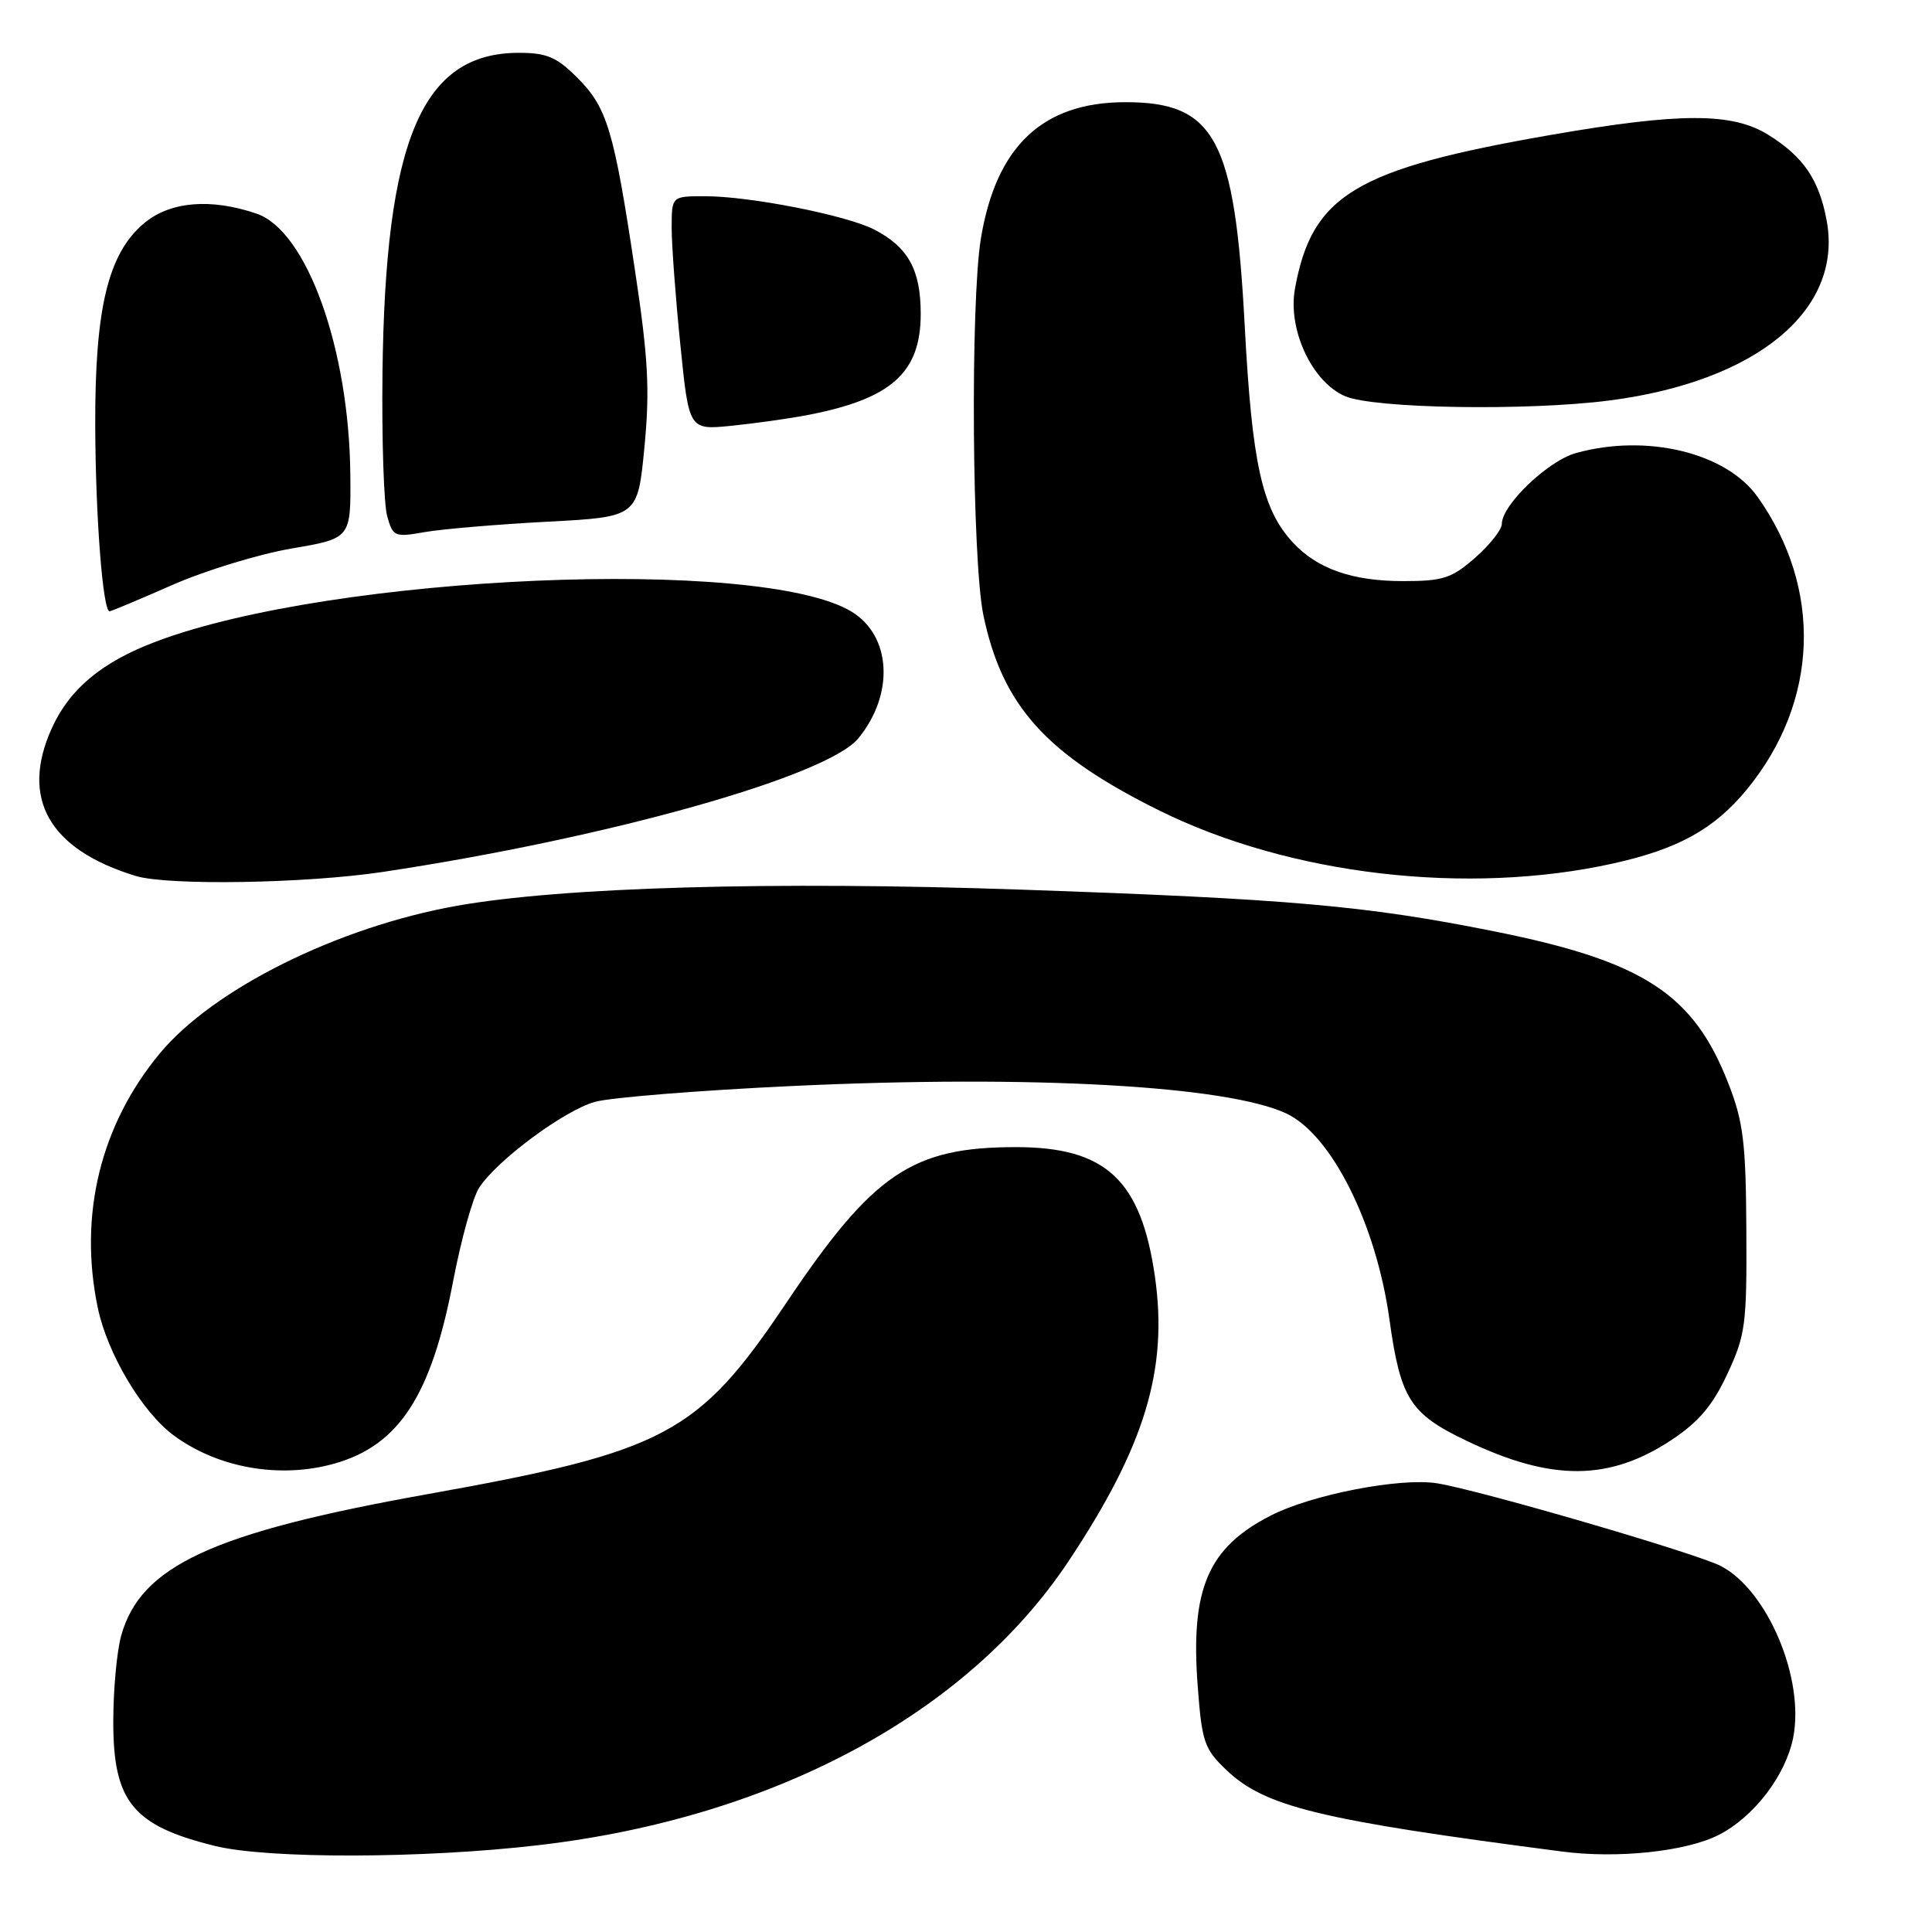 <?xml version="1.0" encoding="UTF-8" standalone="no"?>
<!DOCTYPE svg PUBLIC "-//W3C//DTD SVG 1.1//EN" "http://www.w3.org/Graphics/SVG/1.1/DTD/svg11.dtd" >
<svg xmlns="http://www.w3.org/2000/svg" xmlns:xlink="http://www.w3.org/1999/xlink" version="1.1" viewBox="0 0 256 256">
 <g >
 <path fill="currentColor"
d=" M 71.40 244.49 C 102.49 240.86 128.13 227.11 141.60 206.85 C 151.70 191.65 154.79 181.48 153.04 169.19 C 151.20 156.35 146.55 152.00 134.63 152.00 C 120.84 152.00 115.71 155.48 104.20 172.62 C 92.49 190.07 88.23 192.33 56.50 198.01 C 28.14 203.09 18.62 207.50 16.06 216.73 C 15.48 218.80 15.01 223.93 15.01 228.12 C 15.00 238.74 17.60 241.92 28.50 244.60 C 35.52 246.33 56.16 246.28 71.40 244.49 Z  M 227.75 243.13 C 232.40 240.76 236.60 235.27 237.60 230.27 C 239.16 222.46 234.21 210.71 228.01 207.50 C 224.72 205.81 196.24 197.50 190.45 196.55 C 185.57 195.76 173.81 198.03 168.36 200.83 C 160.06 205.08 157.73 210.53 158.70 223.39 C 159.26 230.85 159.57 231.74 162.52 234.55 C 167.62 239.41 174.81 241.16 207.00 245.34 C 214.35 246.30 223.45 245.33 227.75 243.13 Z  M 44.22 193.96 C 52.84 191.56 57.14 184.99 60.04 169.77 C 61.10 164.24 62.65 158.65 63.50 157.36 C 65.89 153.72 74.70 147.18 78.80 146.01 C 80.83 145.43 92.62 144.48 105.00 143.90 C 136.71 142.41 162.68 143.86 170.48 147.56 C 176.44 150.38 182.35 162.20 184.10 174.78 C 185.58 185.38 186.82 187.34 194.41 190.95 C 205.61 196.30 213.25 196.26 221.50 190.79 C 225.08 188.42 226.94 186.23 228.88 182.06 C 231.29 176.90 231.47 175.53 231.40 163.00 C 231.34 151.44 231.00 148.65 229.04 143.62 C 224.41 131.69 217.79 127.38 198.00 123.41 C 180.99 120.00 170.88 119.11 135.25 117.88 C 102.47 116.74 74.38 117.55 60.50 120.03 C 44.75 122.84 28.24 131.05 21.16 139.60 C 13.31 149.08 10.40 160.99 12.95 173.26 C 14.22 179.37 18.85 187.15 23.06 190.23 C 28.91 194.52 37.04 195.95 44.22 193.96 Z  M 50.76 115.53 C 80.50 111.05 109.59 102.88 113.73 97.84 C 118.53 91.99 118.12 84.26 112.84 81.05 C 100.78 73.72 44.26 76.13 20.73 84.99 C 13.54 87.69 9.25 91.25 6.88 96.46 C 2.64 105.79 6.48 112.56 17.99 116.07 C 22.27 117.37 40.54 117.07 50.76 115.53 Z  M 213.77 114.41 C 222.38 112.50 227.18 109.84 231.49 104.58 C 241.01 92.96 241.54 77.99 232.87 65.81 C 228.70 59.97 218.18 57.43 208.83 60.03 C 205.11 61.06 199.00 66.91 199.00 69.43 C 199.00 70.18 197.41 72.19 195.47 73.90 C 192.35 76.63 191.22 77.00 185.93 77.00 C 179.15 77.00 174.53 75.37 171.28 71.85 C 167.23 67.44 165.90 61.44 164.93 43.15 C 163.62 18.39 161.01 13.52 149.07 13.54 C 138.14 13.56 131.98 19.39 129.97 31.62 C 128.57 40.22 128.80 74.33 130.31 81.55 C 132.83 93.56 138.63 99.98 153.66 107.42 C 170.94 115.96 194.45 118.70 213.77 114.41 Z  M 22.84 77.51 C 27.21 75.59 34.32 73.42 38.64 72.68 C 46.50 71.34 46.50 71.34 46.42 62.89 C 46.26 46.19 40.65 30.58 34.00 28.31 C 27.91 26.23 22.52 26.69 19.08 29.59 C 14.31 33.60 12.56 40.89 12.62 56.50 C 12.66 68.53 13.63 81.00 14.52 81.00 C 14.73 81.00 18.48 79.43 22.84 77.51 Z  M 72.50 69.13 C 84.50 68.50 84.50 68.50 85.39 59.26 C 86.12 51.63 85.90 47.51 84.13 35.76 C 81.35 17.24 80.46 14.26 76.50 10.30 C 73.76 7.56 72.45 7.00 68.75 7.00 C 55.92 7.00 51.04 18.48 50.68 49.50 C 50.58 58.30 50.86 66.79 51.30 68.37 C 52.06 71.12 52.28 71.21 56.30 70.50 C 58.61 70.10 65.90 69.48 72.50 69.13 Z  M 107.04 54.99 C 118.13 52.85 122.00 49.38 122.00 41.58 C 122.00 35.76 120.34 32.75 115.87 30.43 C 112.18 28.52 99.39 26.00 93.41 26.00 C 89.00 26.00 89.00 26.00 89.00 30.19 C 89.00 32.50 89.52 39.47 90.15 45.68 C 91.29 56.98 91.29 56.98 96.90 56.42 C 99.98 56.11 104.54 55.47 107.04 54.99 Z  M 213.23 53.07 C 232.78 50.55 244.21 41.10 242.05 29.26 C 241.05 23.82 238.98 20.77 234.30 17.86 C 229.54 14.90 222.63 14.90 205.49 17.88 C 179.60 22.38 173.84 25.83 171.59 38.25 C 170.61 43.65 173.83 50.59 178.21 52.49 C 182.00 54.14 202.32 54.47 213.23 53.07 Z "/>
</g>
</svg>